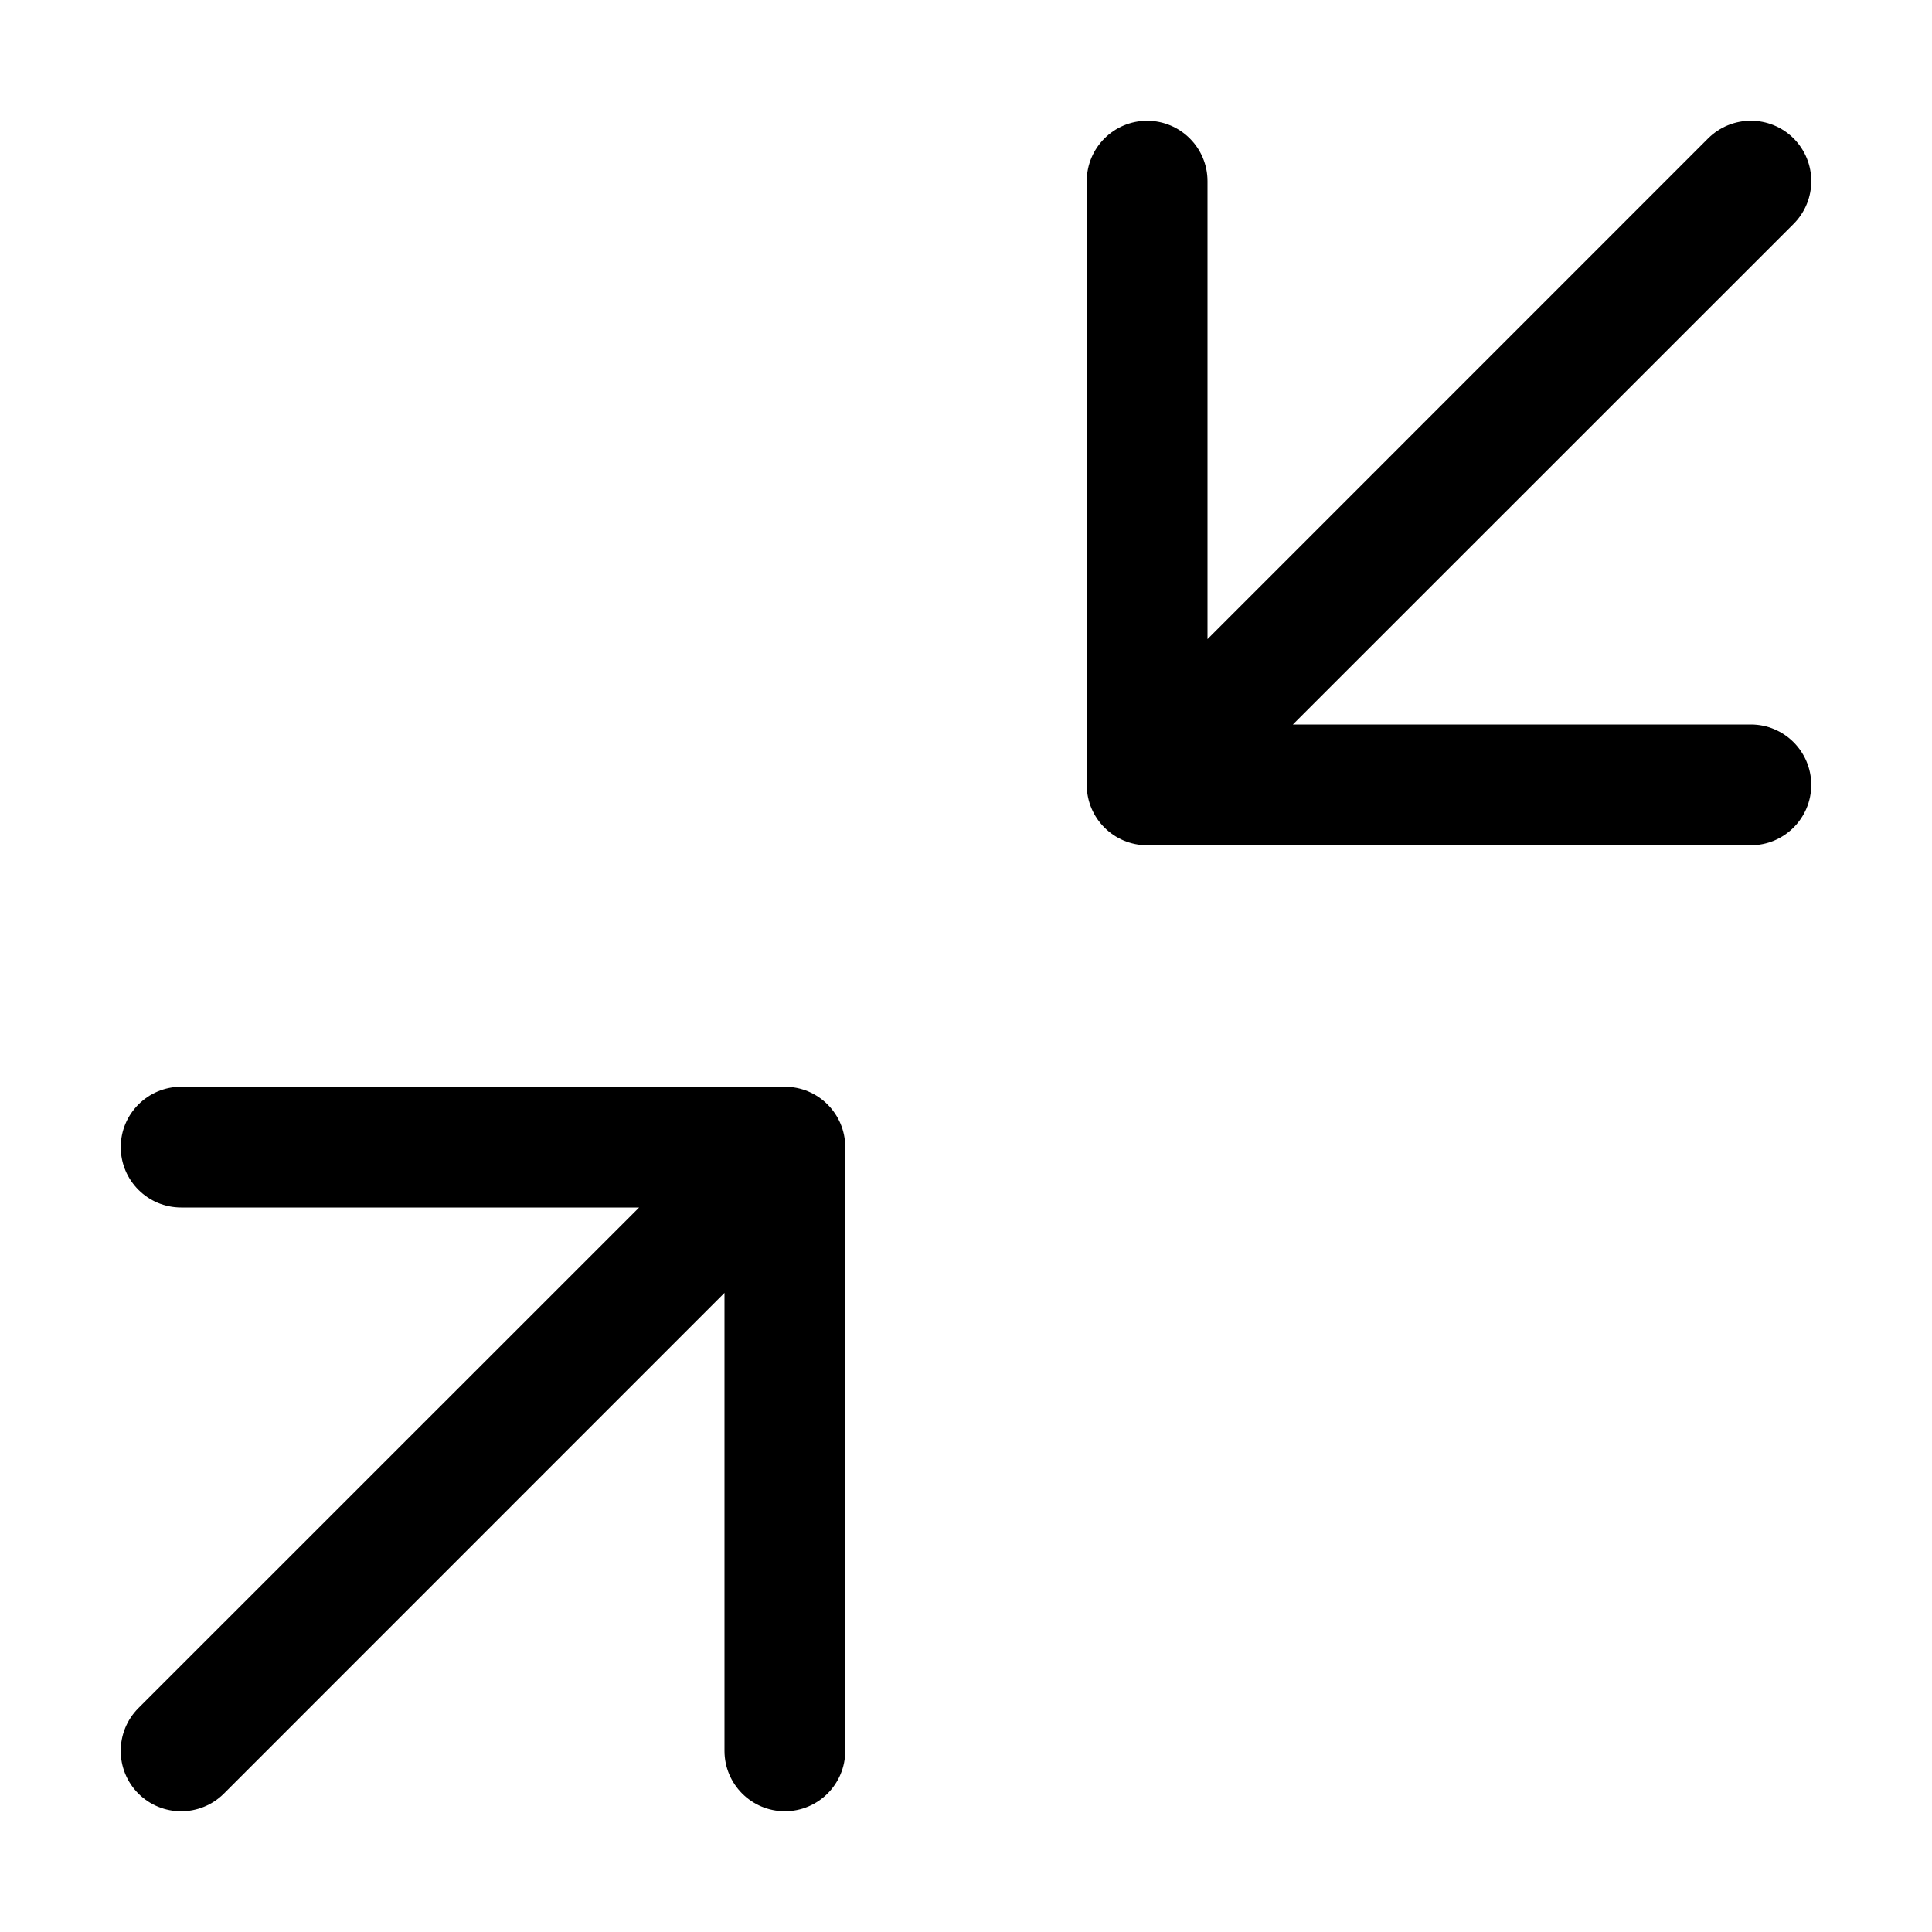 <svg viewBox="0 0 16 16" xmlns="http://www.w3.org/2000/svg">
<path fill-rule="evenodd" clip-rule="evenodd" d="M9.5 1C9.776 1 10 1.224 10 1.5V5.293L14.146 1.146C14.342 0.951 14.658 0.951 14.854 1.146C15.049 1.342 15.049 1.658 14.854 1.854L10.707 6H14.5C14.776 6 15 6.224 15 6.5C15 6.776 14.776 7 14.5 7H9.5C9.224 7 9 6.776 9 6.5V1.5C9 1.224 9.224 1 9.5 1ZM1.5 10C1.224 10 1 9.776 1 9.5C1 9.224 1.224 9 1.5 9H6.5C6.776 9 7 9.224 7 9.5V14.5C7 14.776 6.776 15 6.5 15C6.224 15 6 14.776 6 14.5V10.707L1.854 14.854C1.658 15.049 1.342 15.049 1.146 14.854C0.951 14.658 0.951 14.342 1.146 14.146L5.293 10H1.5Z"/>
</svg>
